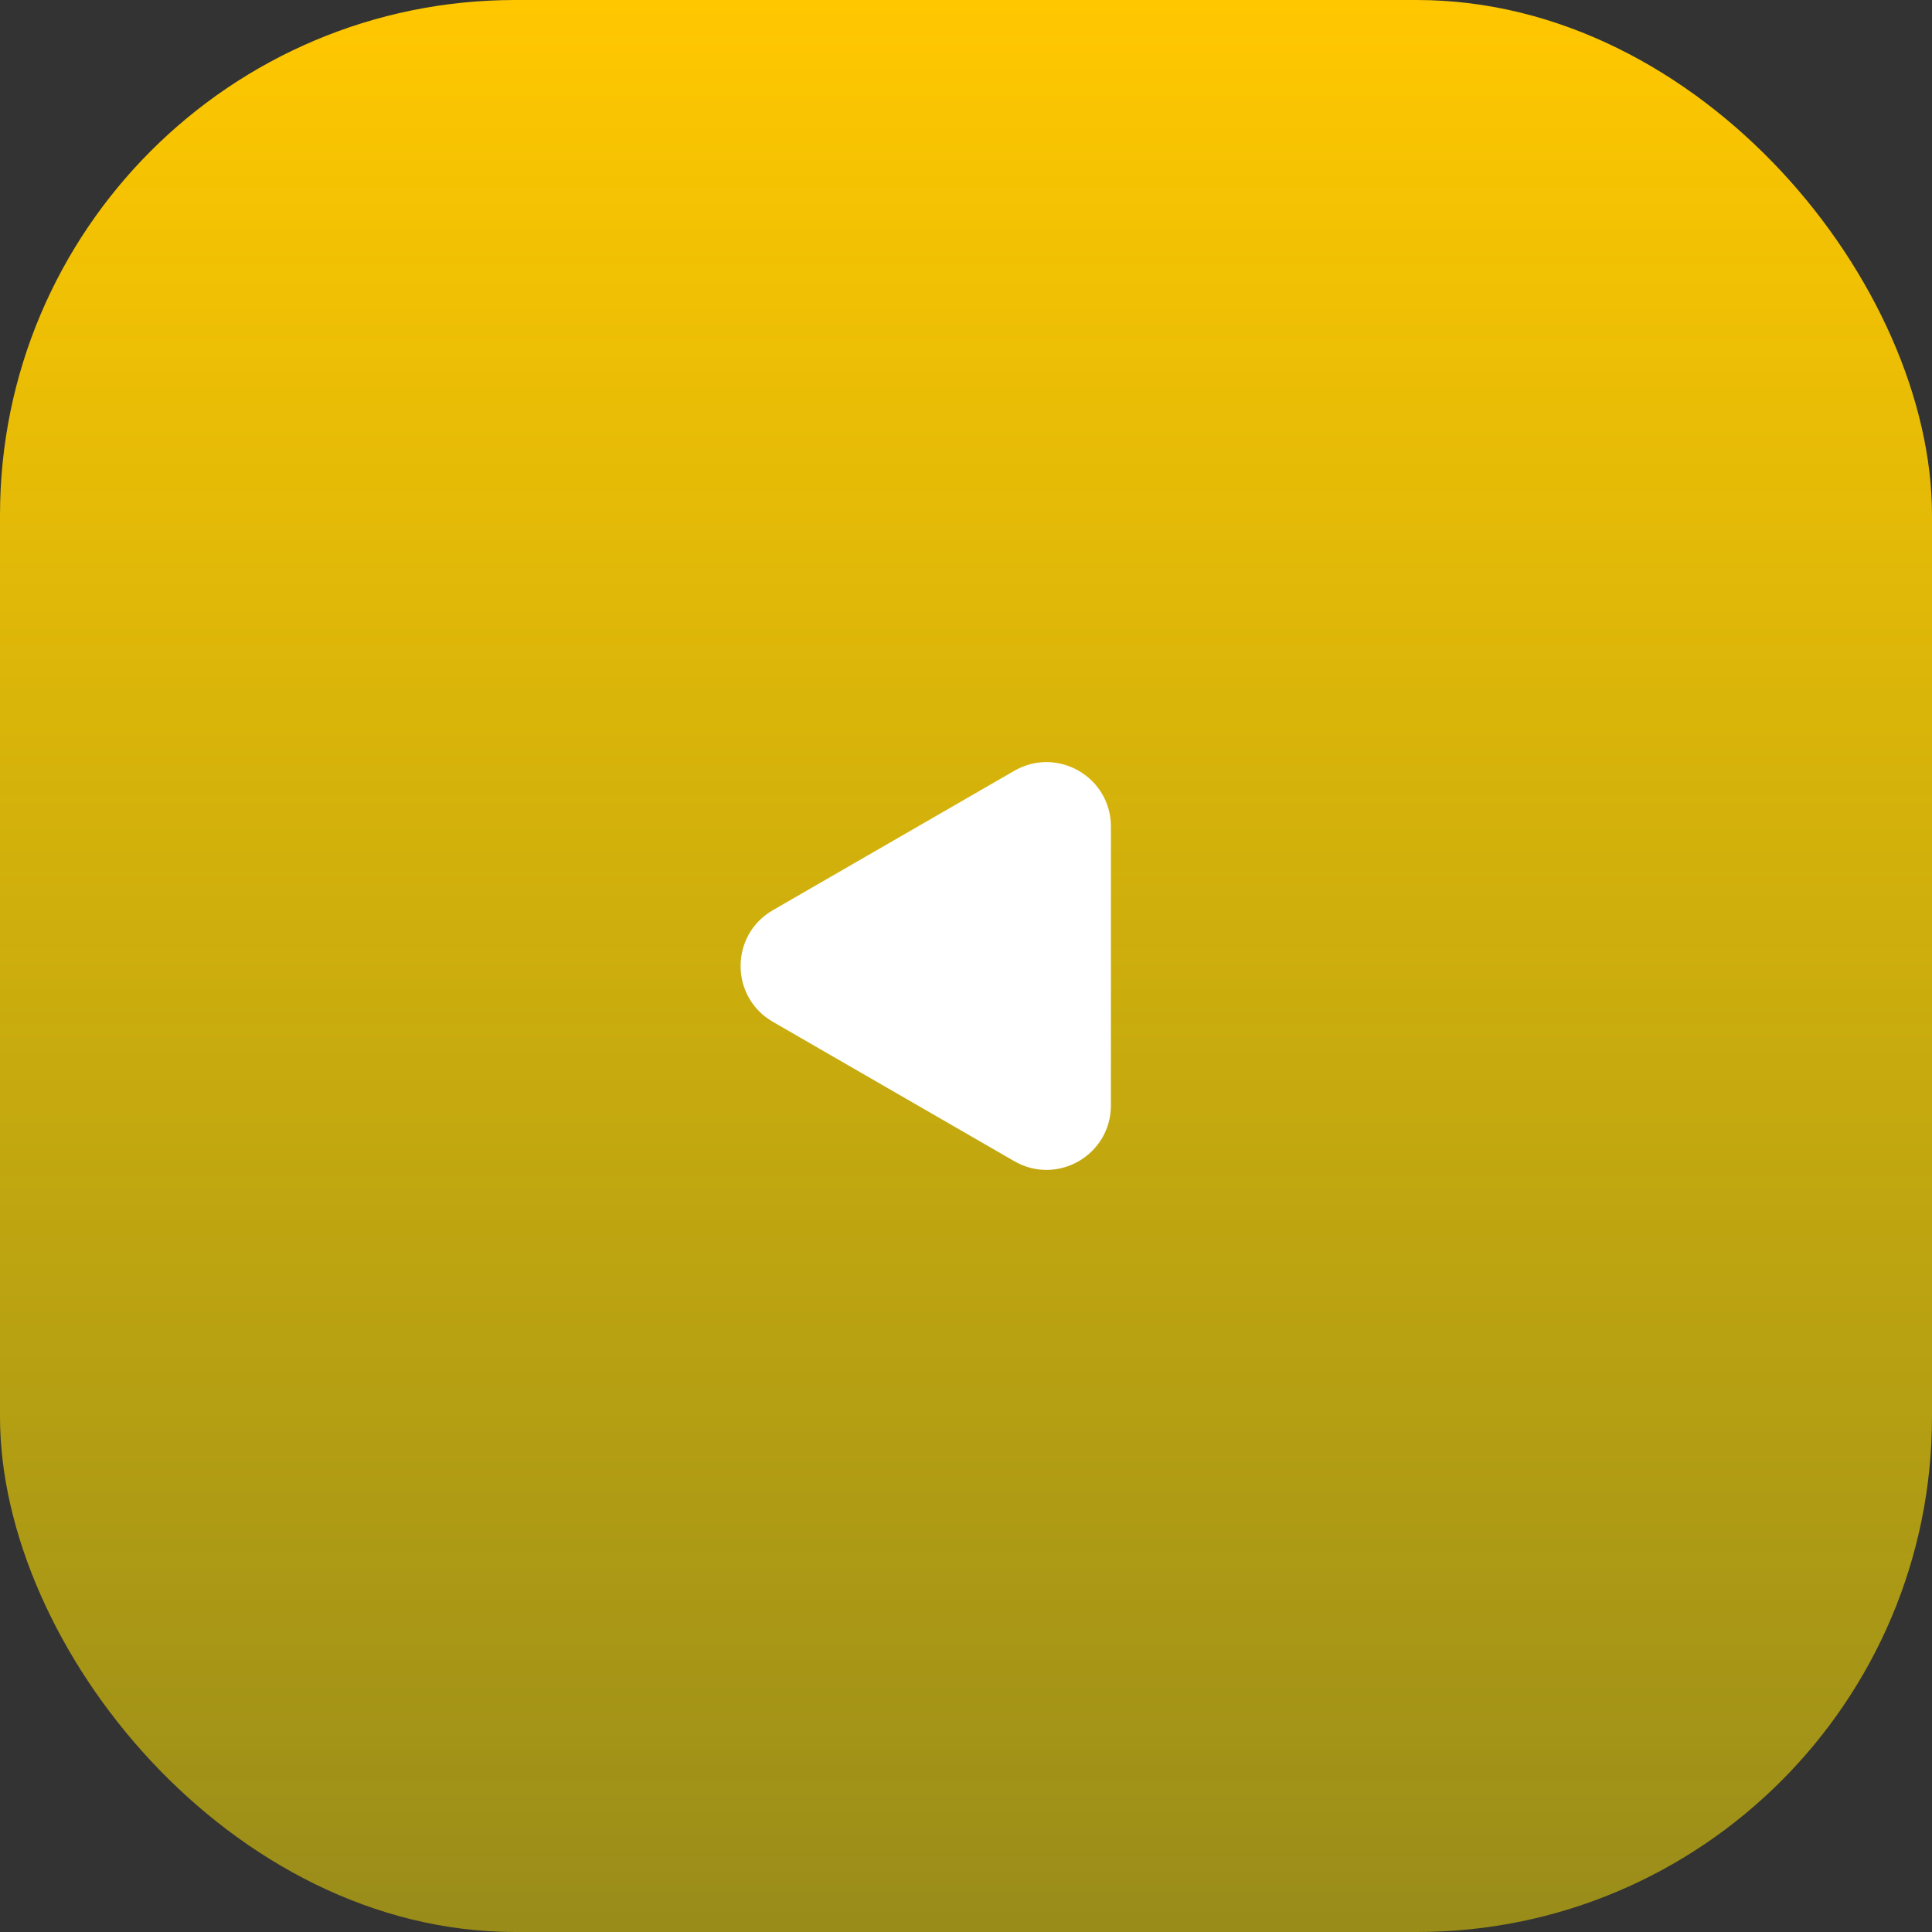 <svg width="60" height="60" viewBox="0 0 60 60" fill="none" xmlns="http://www.w3.org/2000/svg">
<rect x="0" y="0" width="60" height="60" fill="#333333" stroke="none"/>
<g id="Group 35">
<rect id="Rectangle 35" width="60" height="60" rx="16" fill="url(#paint0_linear_270_174)"/>
<path id="Polygon 2" d="M24 31.732C22.667 30.962 22.667 29.038 24 28.268L31.5 23.938C32.833 23.168 34.5 24.13 34.5 25.67L34.5 34.33C34.5 35.87 32.833 36.832 31.5 36.062L24 31.732Z" fill="white"/>
</g>
<defs>
<linearGradient id="paint0_linear_270_174" x1="30" y1="0" x2="30" y2="60" gradientUnits="userSpaceOnUse">
<stop stop-color="#FFC700"/>
<stop offset="1" stop-color="#FFE500" stop-opacity="0.5"/>
</linearGradient>
</defs>
</svg>
